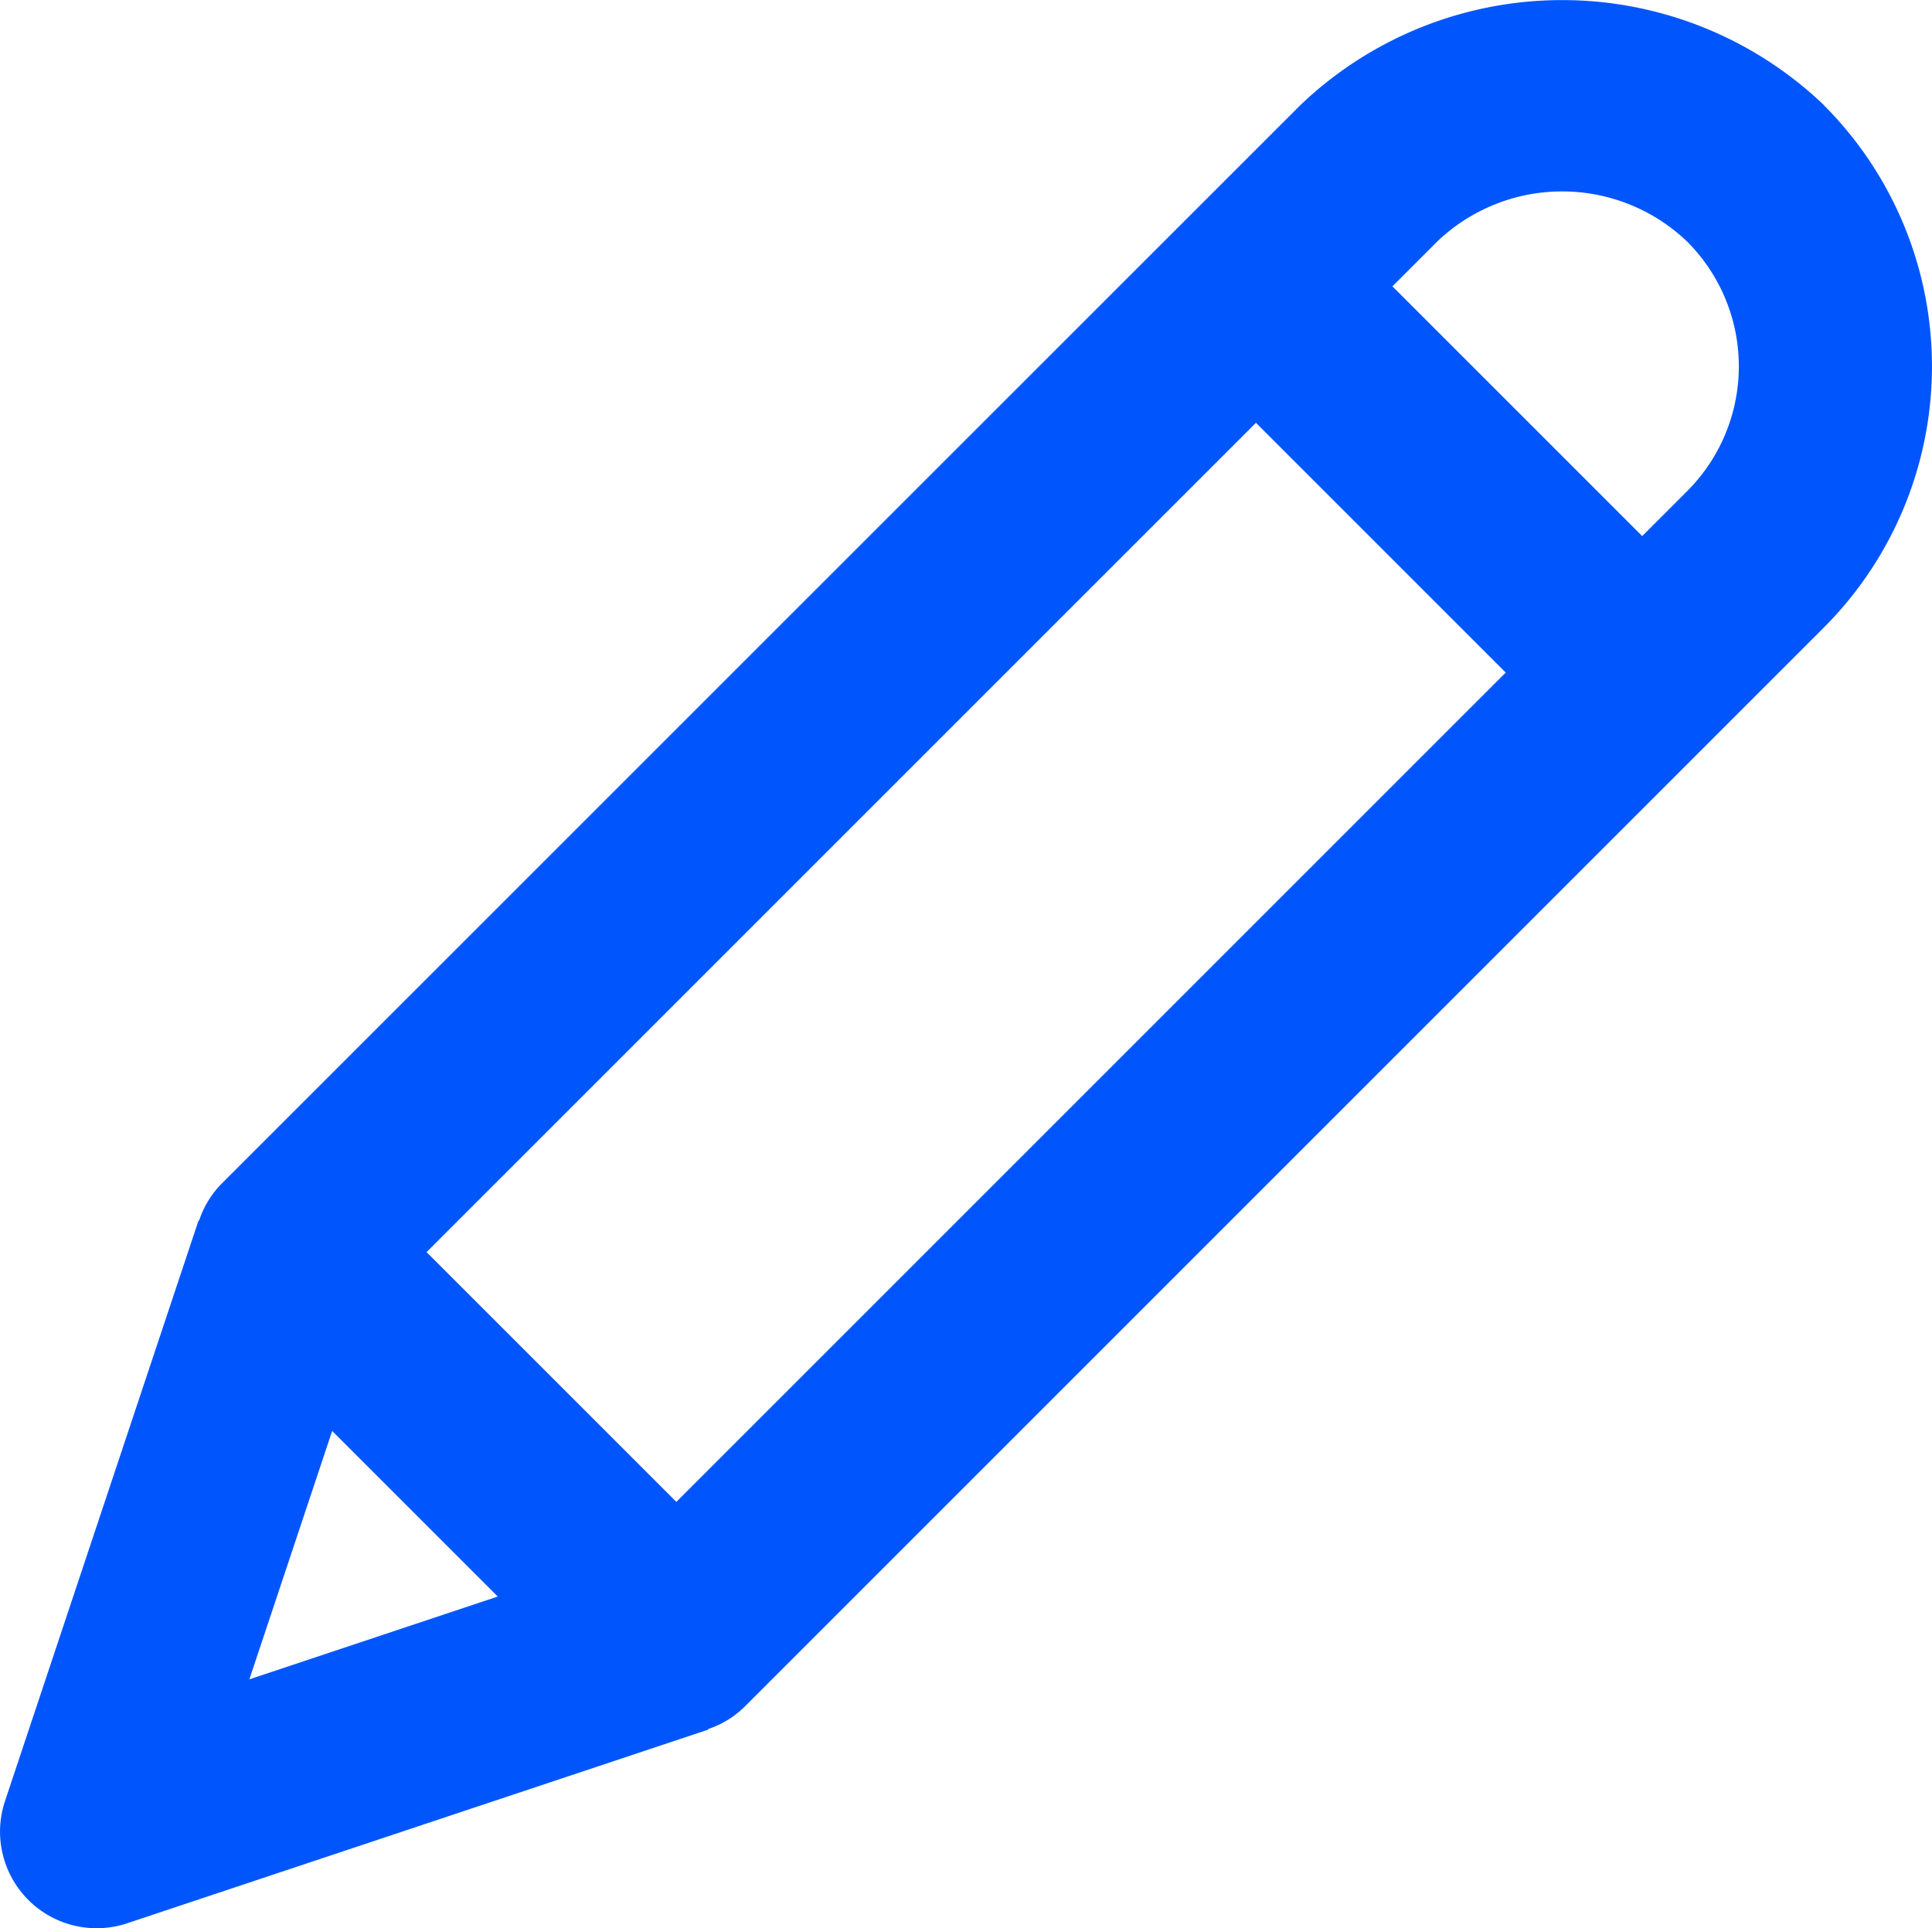 <svg xmlns="http://www.w3.org/2000/svg" width="14" height="13.974" viewBox="0 0 14 13.974">
  <path id="edit" d="M13.214.76a2.744,2.744,0,0,0-3.79,0L1.605,8.578a.683.683,0,0,0-.16.258c0,.006-.008.01-.01.017l-1.4,4.2a.7.7,0,0,0,.885.885l4.2-1.4c.007,0,.01-.008.017-.01a.683.683,0,0,0,.257-.159l7.819-7.819a2.678,2.678,0,0,0,0-3.79Zm-.99,2.8-.325.325-1.81-1.81.325-.325a1.31,1.31,0,0,1,1.81,0,1.279,1.279,0,0,1,0,1.81Zm-9.818,6.81,1.2,1.2-1.8.6.6-1.8Zm2.494.514-1.81-1.81L9.1,3.064l1.81,1.81Z" transform="translate(0.001 0)" fill="#0056fc"/>
</svg>

